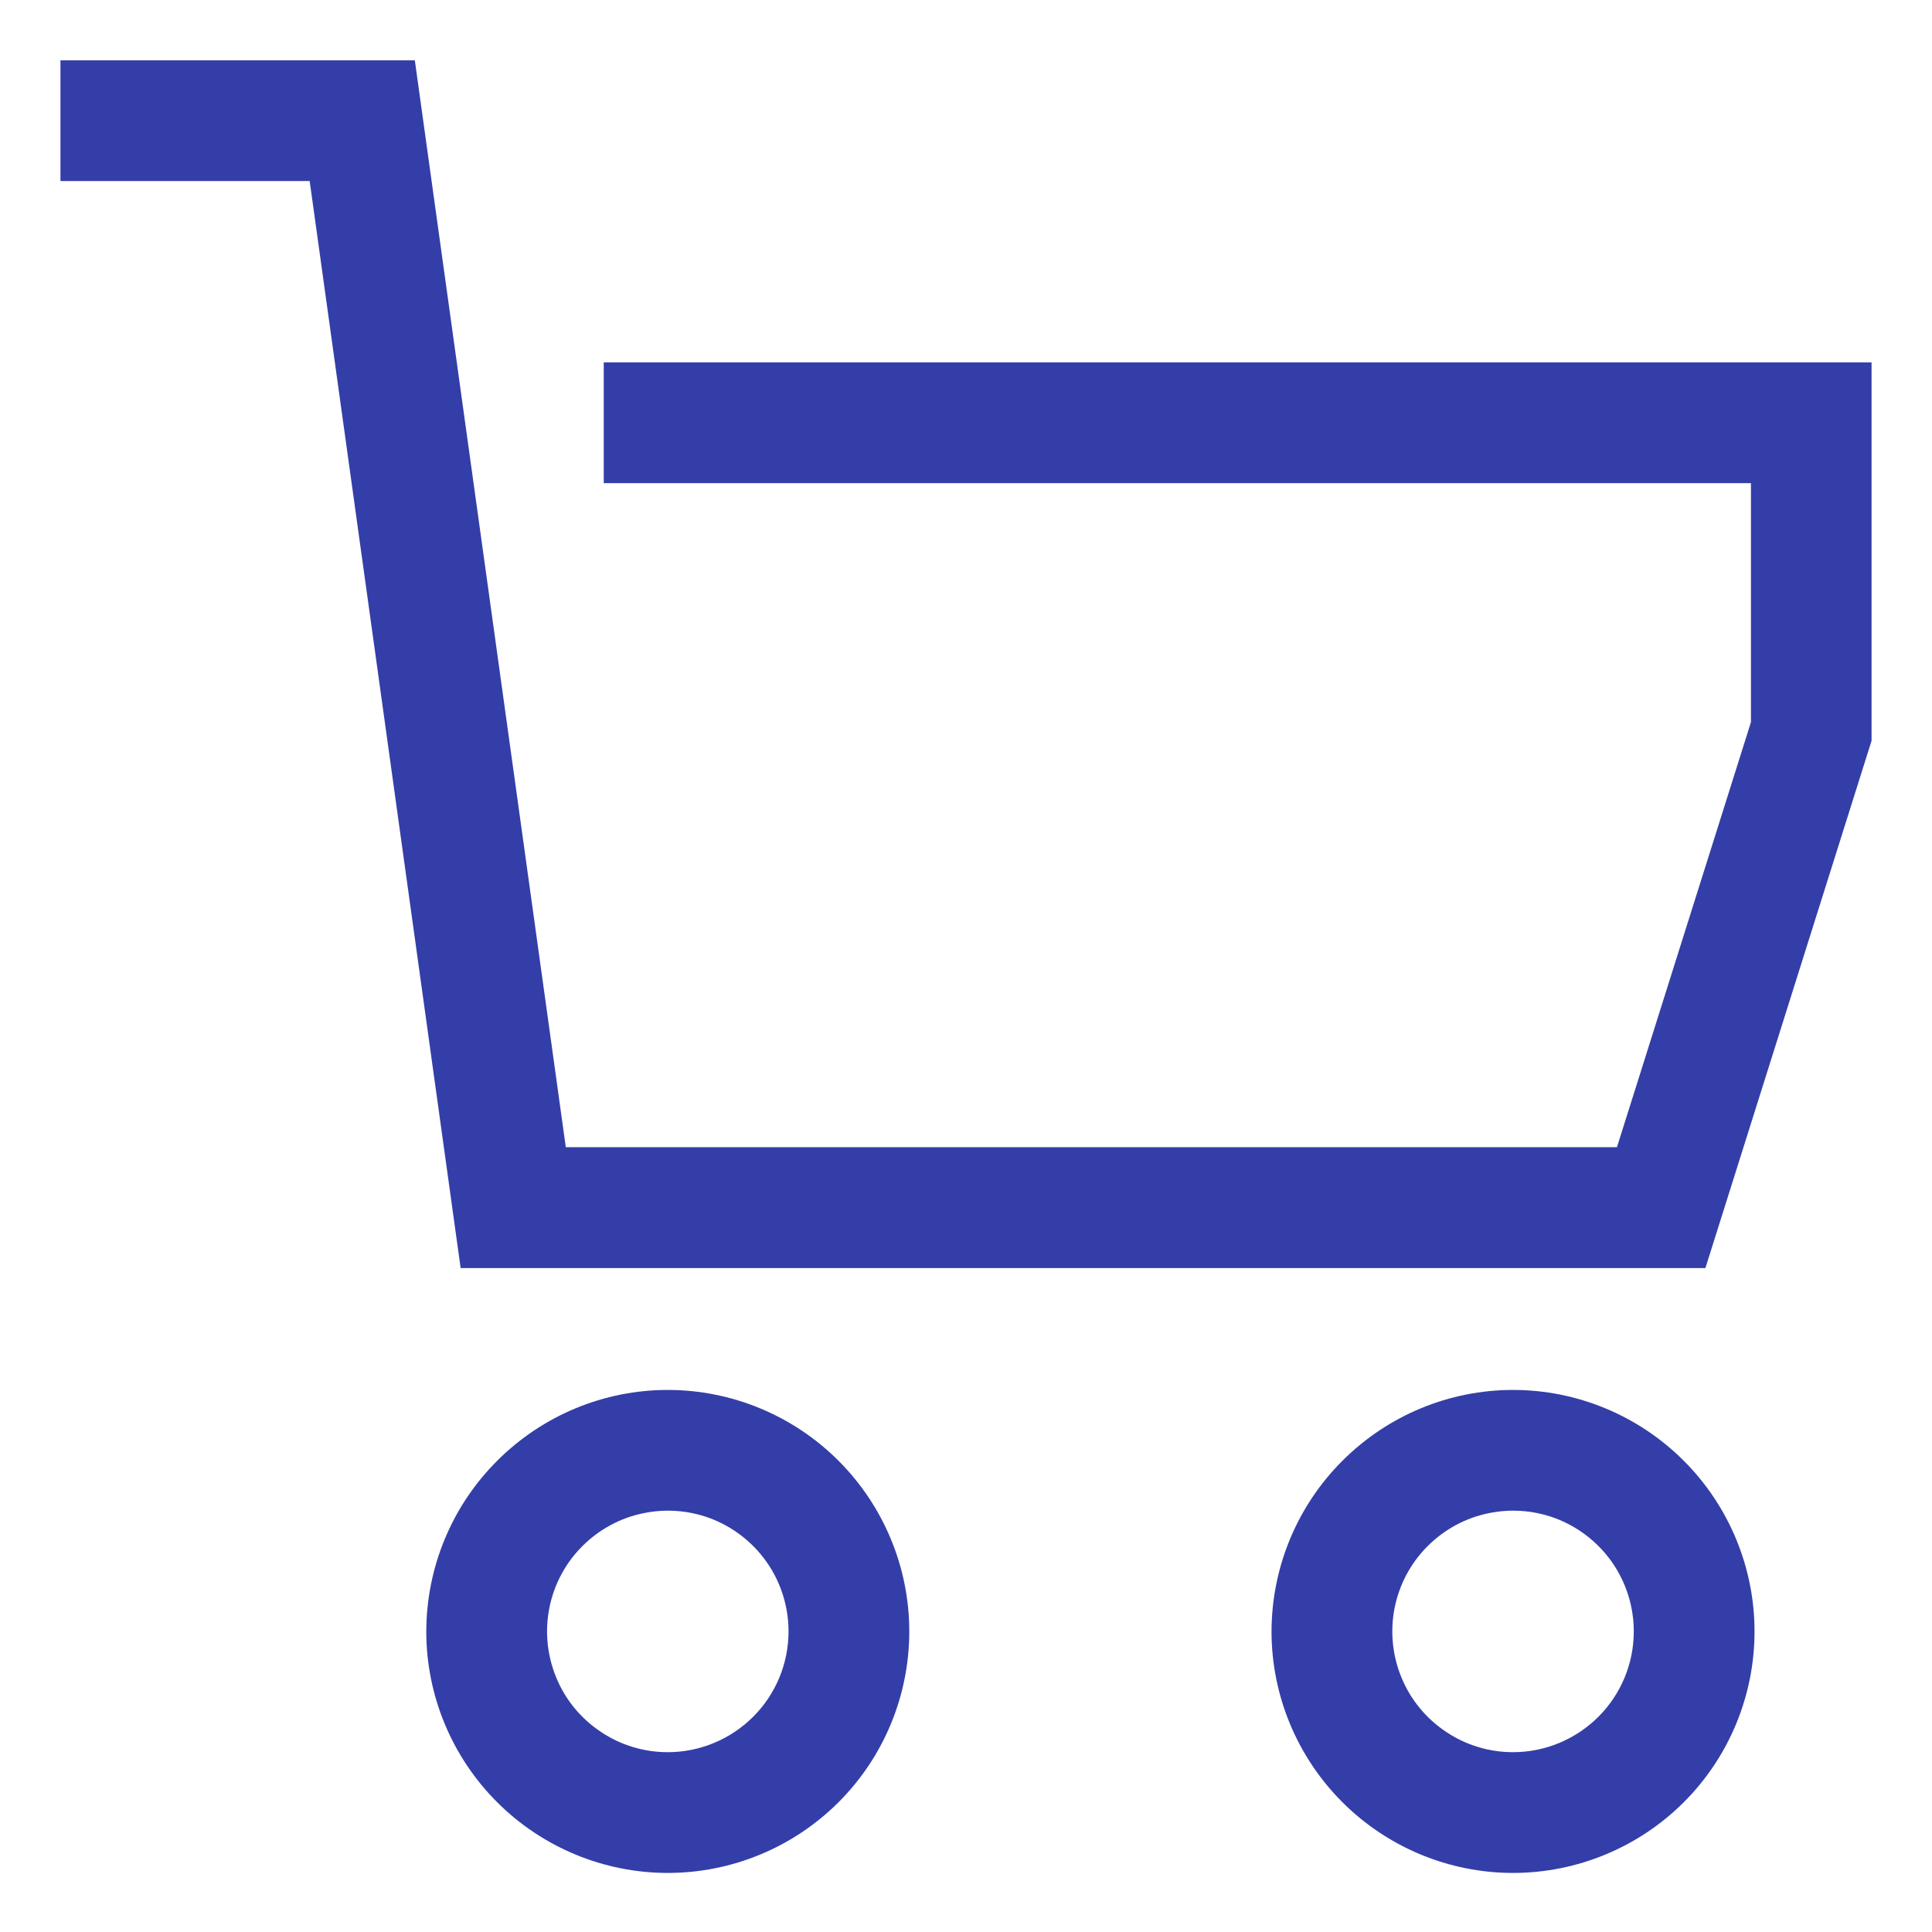 <svg width="14" height="14" viewBox="0 0 14 14" fill="none" xmlns="http://www.w3.org/2000/svg">
<path d="M4.375 2.626V3.501H12.688V5.233L11.717 8.313H4.1L3.006 0.437H0.438V1.312H2.244L3.338 9.189H12.358L13.562 5.368V2.626H4.375ZM4.839 10.072C4.375 10.072 3.931 10.257 3.603 10.585C3.274 10.913 3.09 11.358 3.089 11.822C3.089 12.286 3.274 12.731 3.602 13.059C3.93 13.387 4.375 13.572 4.839 13.572C5.304 13.572 5.749 13.387 6.077 13.059C6.405 12.731 6.589 12.286 6.589 11.822C6.589 11.358 6.404 10.913 6.076 10.585C5.748 10.257 5.303 10.072 4.839 10.072ZM4.839 12.697C4.666 12.697 4.497 12.646 4.353 12.549C4.209 12.453 4.097 12.317 4.031 12.157C3.965 11.997 3.947 11.821 3.981 11.651C4.015 11.481 4.098 11.325 4.221 11.203C4.343 11.081 4.499 10.997 4.669 10.964C4.838 10.93 5.014 10.947 5.174 11.013C5.334 11.08 5.471 11.192 5.567 11.336C5.663 11.48 5.714 11.649 5.714 11.822C5.714 12.054 5.622 12.276 5.458 12.44C5.294 12.604 5.071 12.697 4.839 12.697ZM10.964 10.072C10.5 10.072 10.056 10.257 9.728 10.585C9.399 10.913 9.215 11.358 9.214 11.822C9.214 12.286 9.399 12.731 9.727 13.059C10.055 13.387 10.5 13.572 10.964 13.572C11.428 13.572 11.874 13.387 12.202 13.059C12.53 12.731 12.714 12.286 12.714 11.822C12.714 11.358 12.529 10.913 12.201 10.585C11.873 10.257 11.428 10.072 10.964 10.072ZM10.964 12.697C10.791 12.697 10.622 12.646 10.478 12.549C10.334 12.453 10.222 12.317 10.156 12.157C10.09 11.997 10.072 11.821 10.106 11.651C10.14 11.481 10.223 11.325 10.346 11.203C10.468 11.081 10.624 10.997 10.794 10.964C10.963 10.93 11.139 10.947 11.299 11.013C11.459 11.08 11.596 11.192 11.692 11.336C11.788 11.48 11.839 11.649 11.839 11.822C11.839 12.054 11.747 12.276 11.583 12.44C11.419 12.604 11.196 12.697 10.964 12.697Z" fill="#343EA8"/>
</svg>
